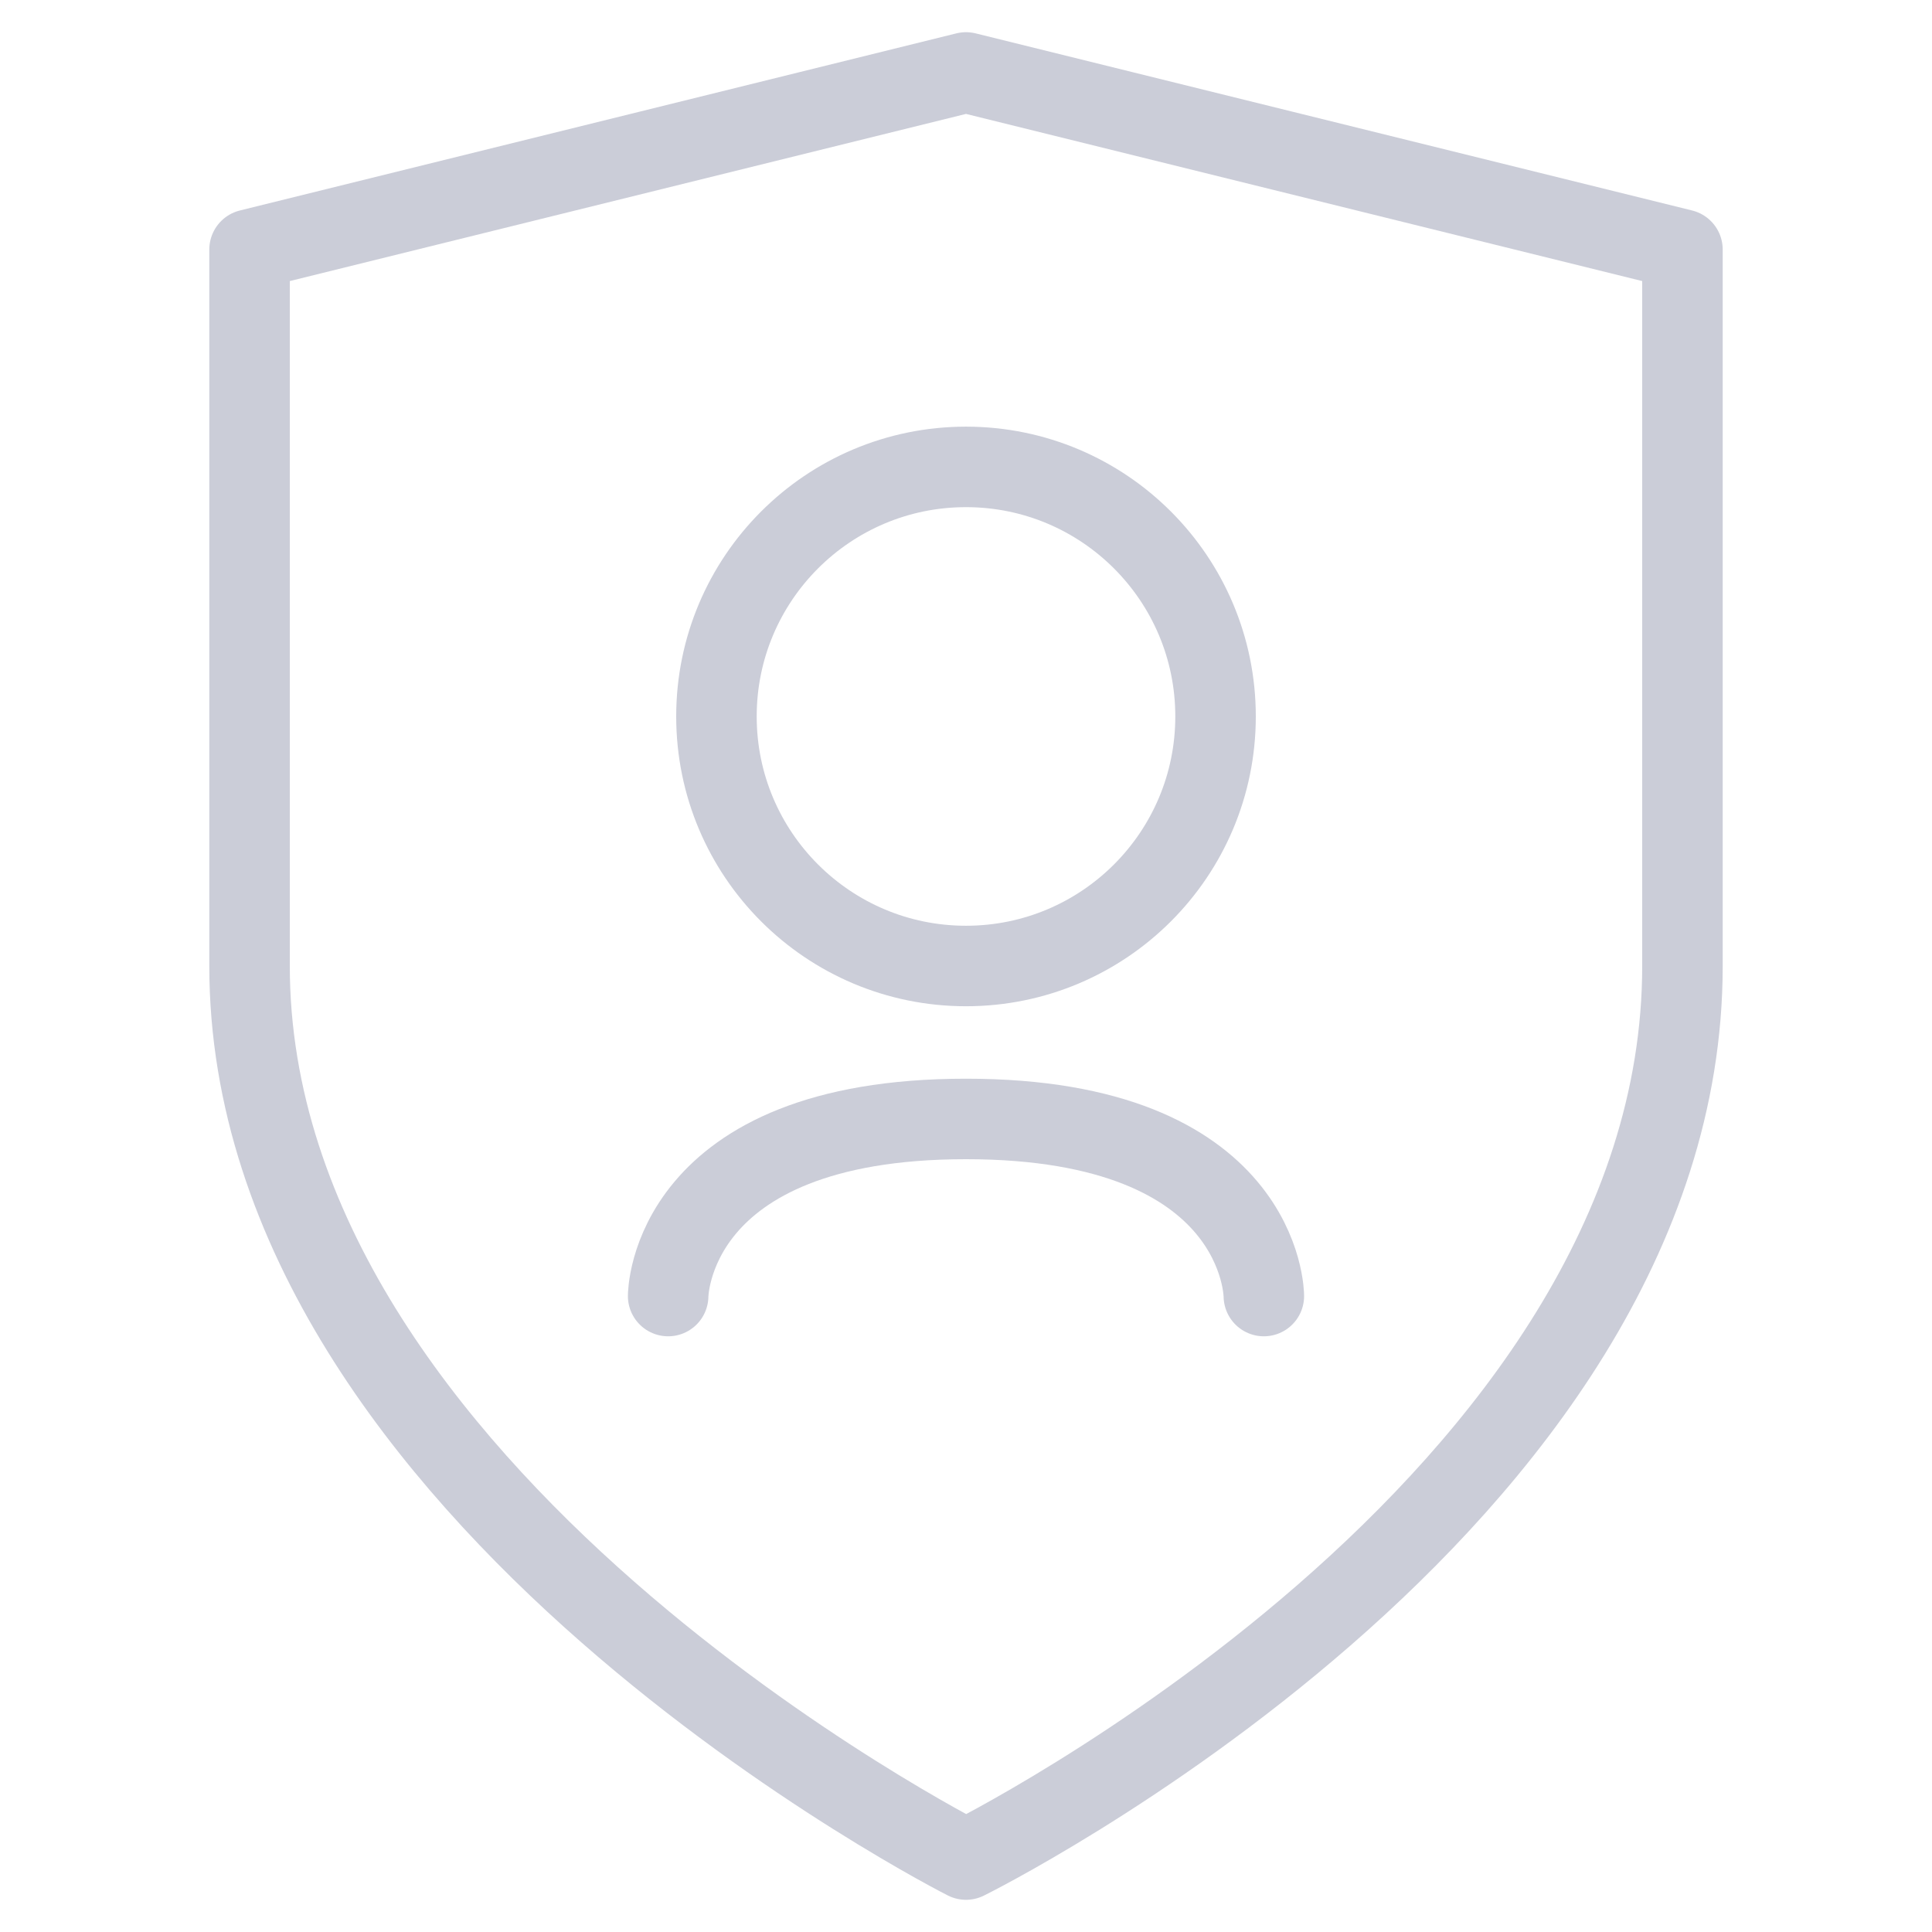 <?xml version="1.0" encoding="utf-8"?>
<!-- Generator: Adobe Illustrator 21.1.0, SVG Export Plug-In . SVG Version: 6.00 Build 0)  -->
<svg version="1.1" id="Слой_1" xmlns="http://www.w3.org/2000/svg" xmlns:xlink="http://www.w3.org/1999/xlink" x="0px" y="0px"
	 viewBox="0 0 24 24" style="enable-background:new 0 0 24 24;" xml:space="preserve">
<style type="text/css">
	.st0{fill:none;stroke:#CBCDD8;stroke-linecap:round;stroke-linejoin:round;}
</style>
<path class="st0" d="M12,23.1c0,0,8.9-4.4,8.9-11.1V3.1L12,0.9L3.1,3.1V12C3.1,18.6,12,23.1,12,23.1z"/>
<circle class="st0" cx="12" cy="8.9" r="3.1"/>
<path class="st0" d="M8.3,16.1c0,0,0-2.2,3.7-2.2c3.7,0,3.7,2.2,3.7,2.2"/>
</svg>
